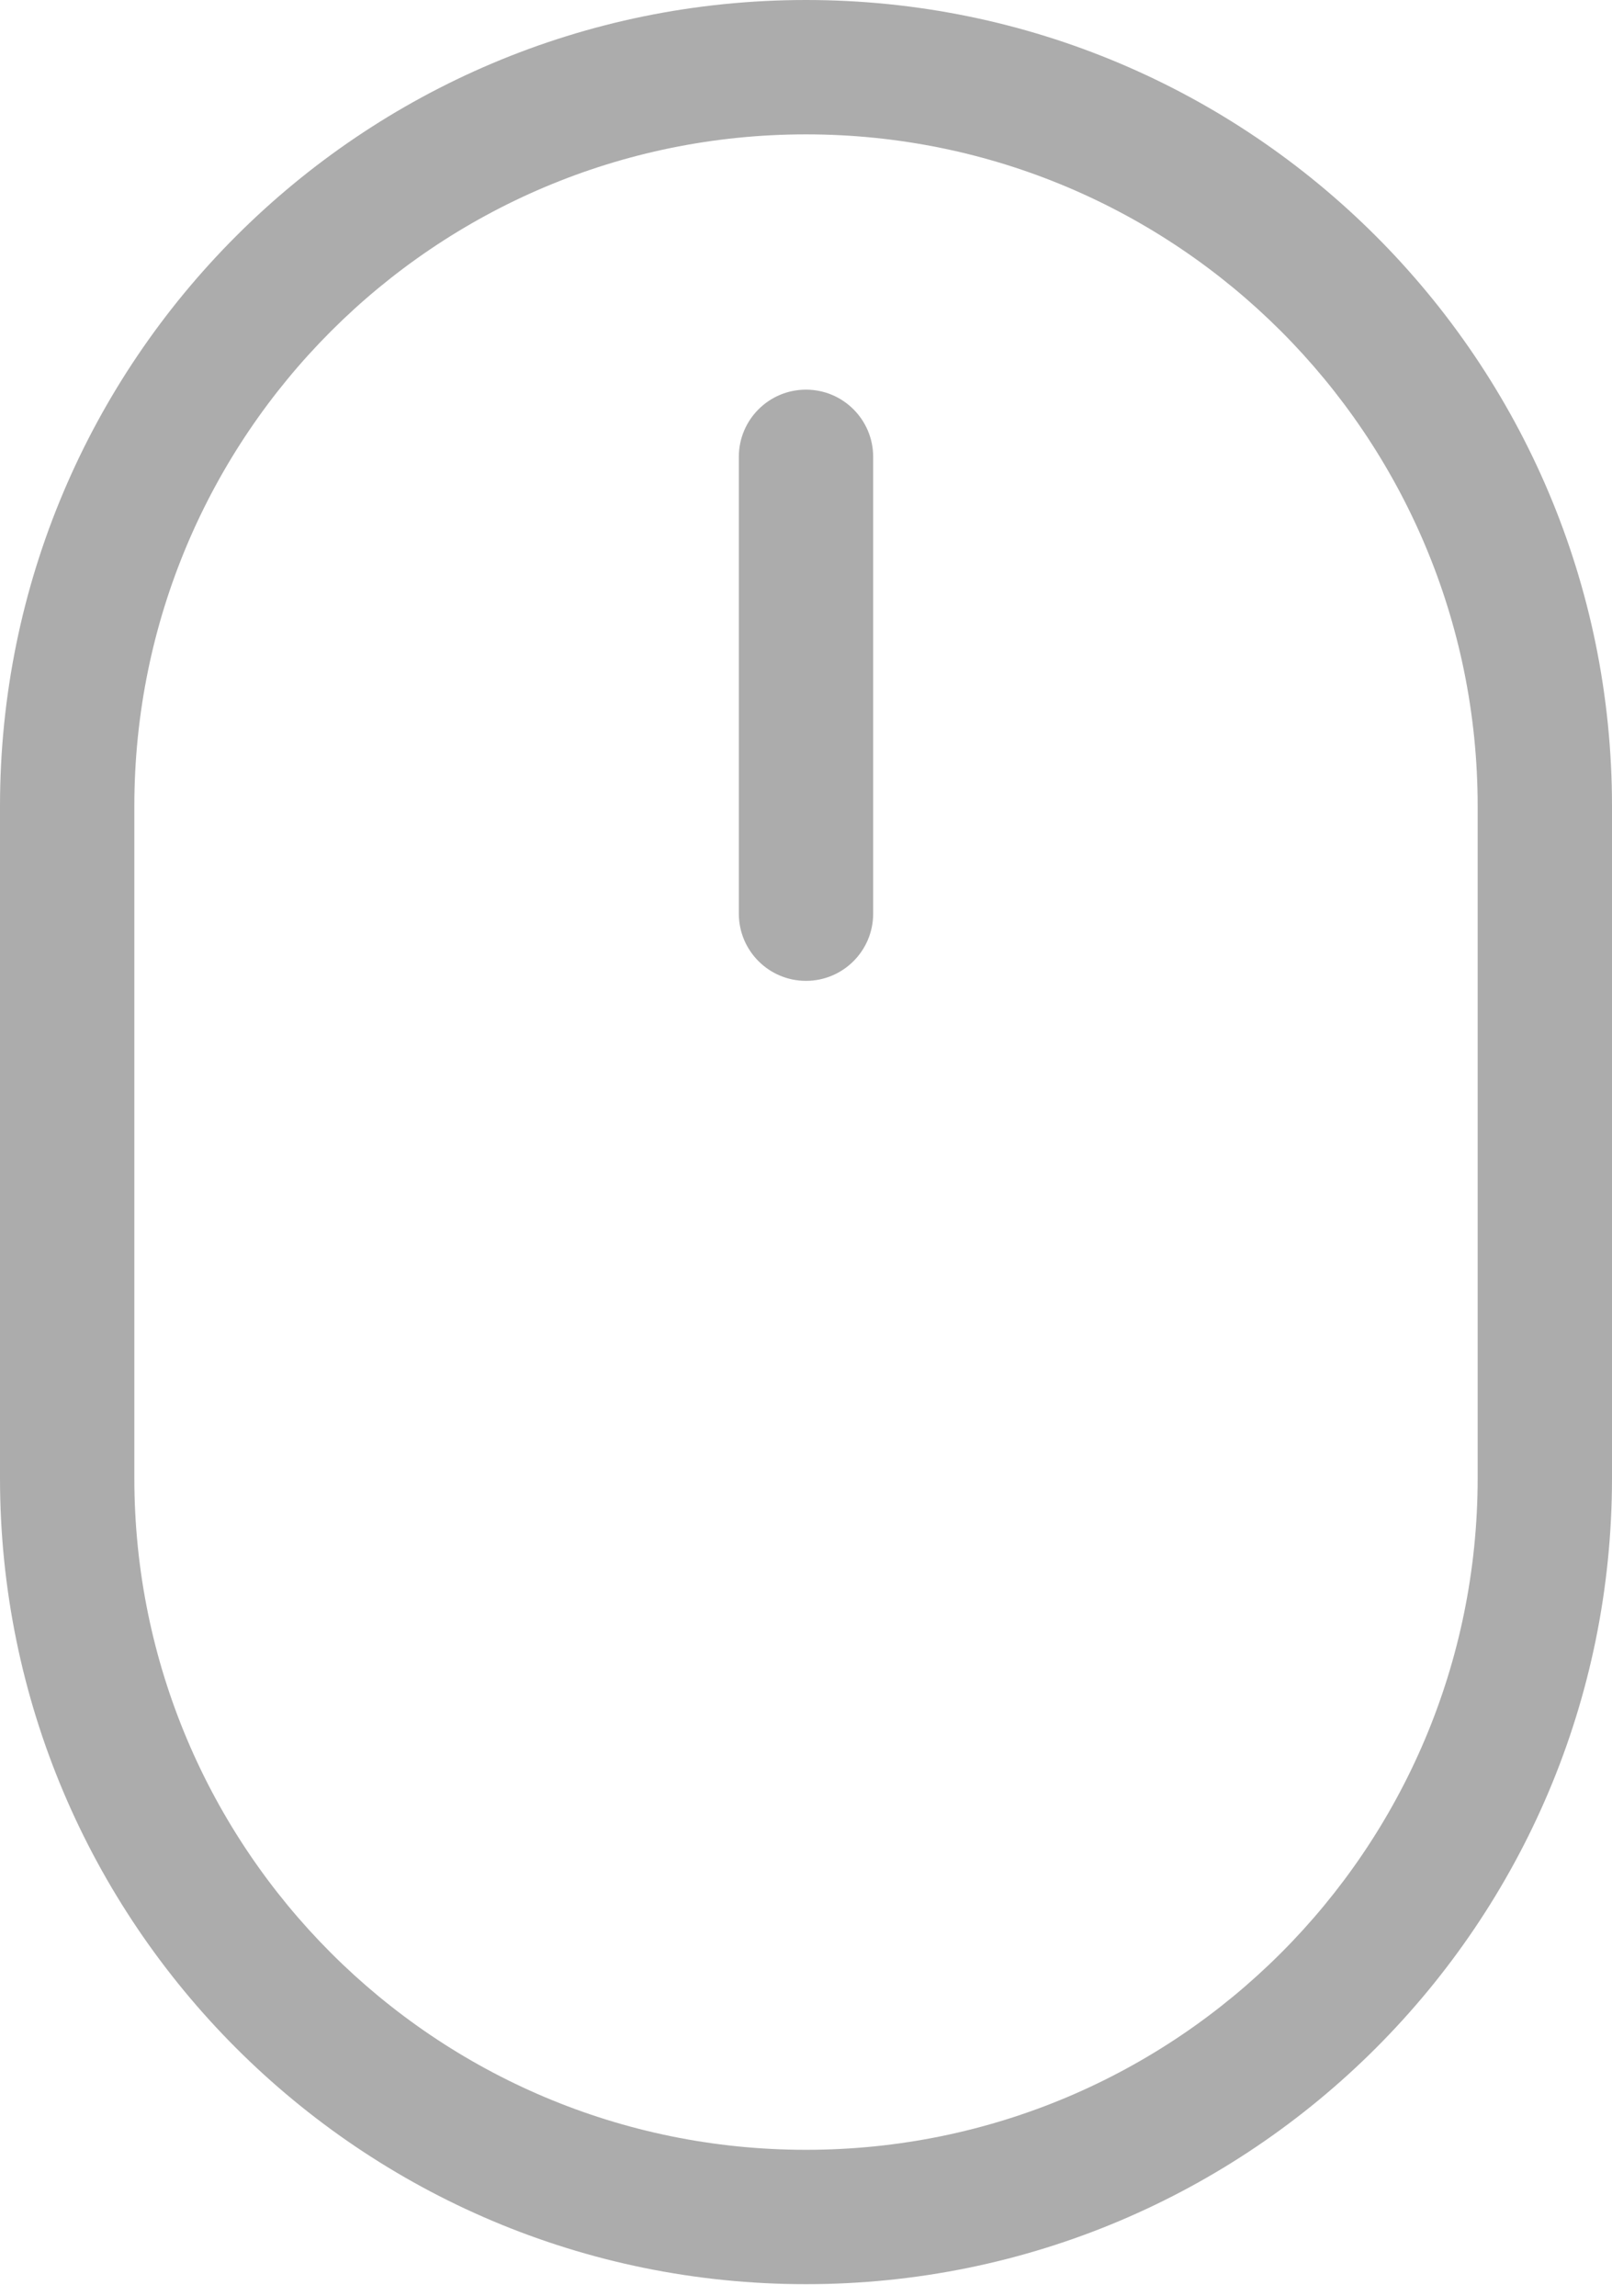 <svg width="125" height="178" viewBox="0 0 125 178" fill="none" xmlns="http://www.w3.org/2000/svg">
<path fill-rule="evenodd" clip-rule="evenodd" d="M114.583 62.5V114.583C114.583 143.348 91.265 166.667 62.5 166.667C33.735 166.667 10.417 143.348 10.417 114.583V62.5C10.417 33.735 33.735 10.417 62.5 10.417C91.265 10.417 114.583 33.735 114.583 62.5ZM0 62.5C0 27.982 27.982 0 62.5 0C97.018 0 125 27.982 125 62.5V114.583C125 149.101 97.018 177.083 62.5 177.083C27.982 177.083 0 149.101 0 114.583V62.5ZM67.708 35.417C67.708 32.54 65.376 30.208 62.5 30.208C59.623 30.208 57.292 32.54 57.292 35.417V70.833C57.292 73.71 59.623 76.042 62.5 76.042C65.376 76.042 67.708 73.71 67.708 70.833V35.417Z" fill="#ACACAC"/>
</svg>
